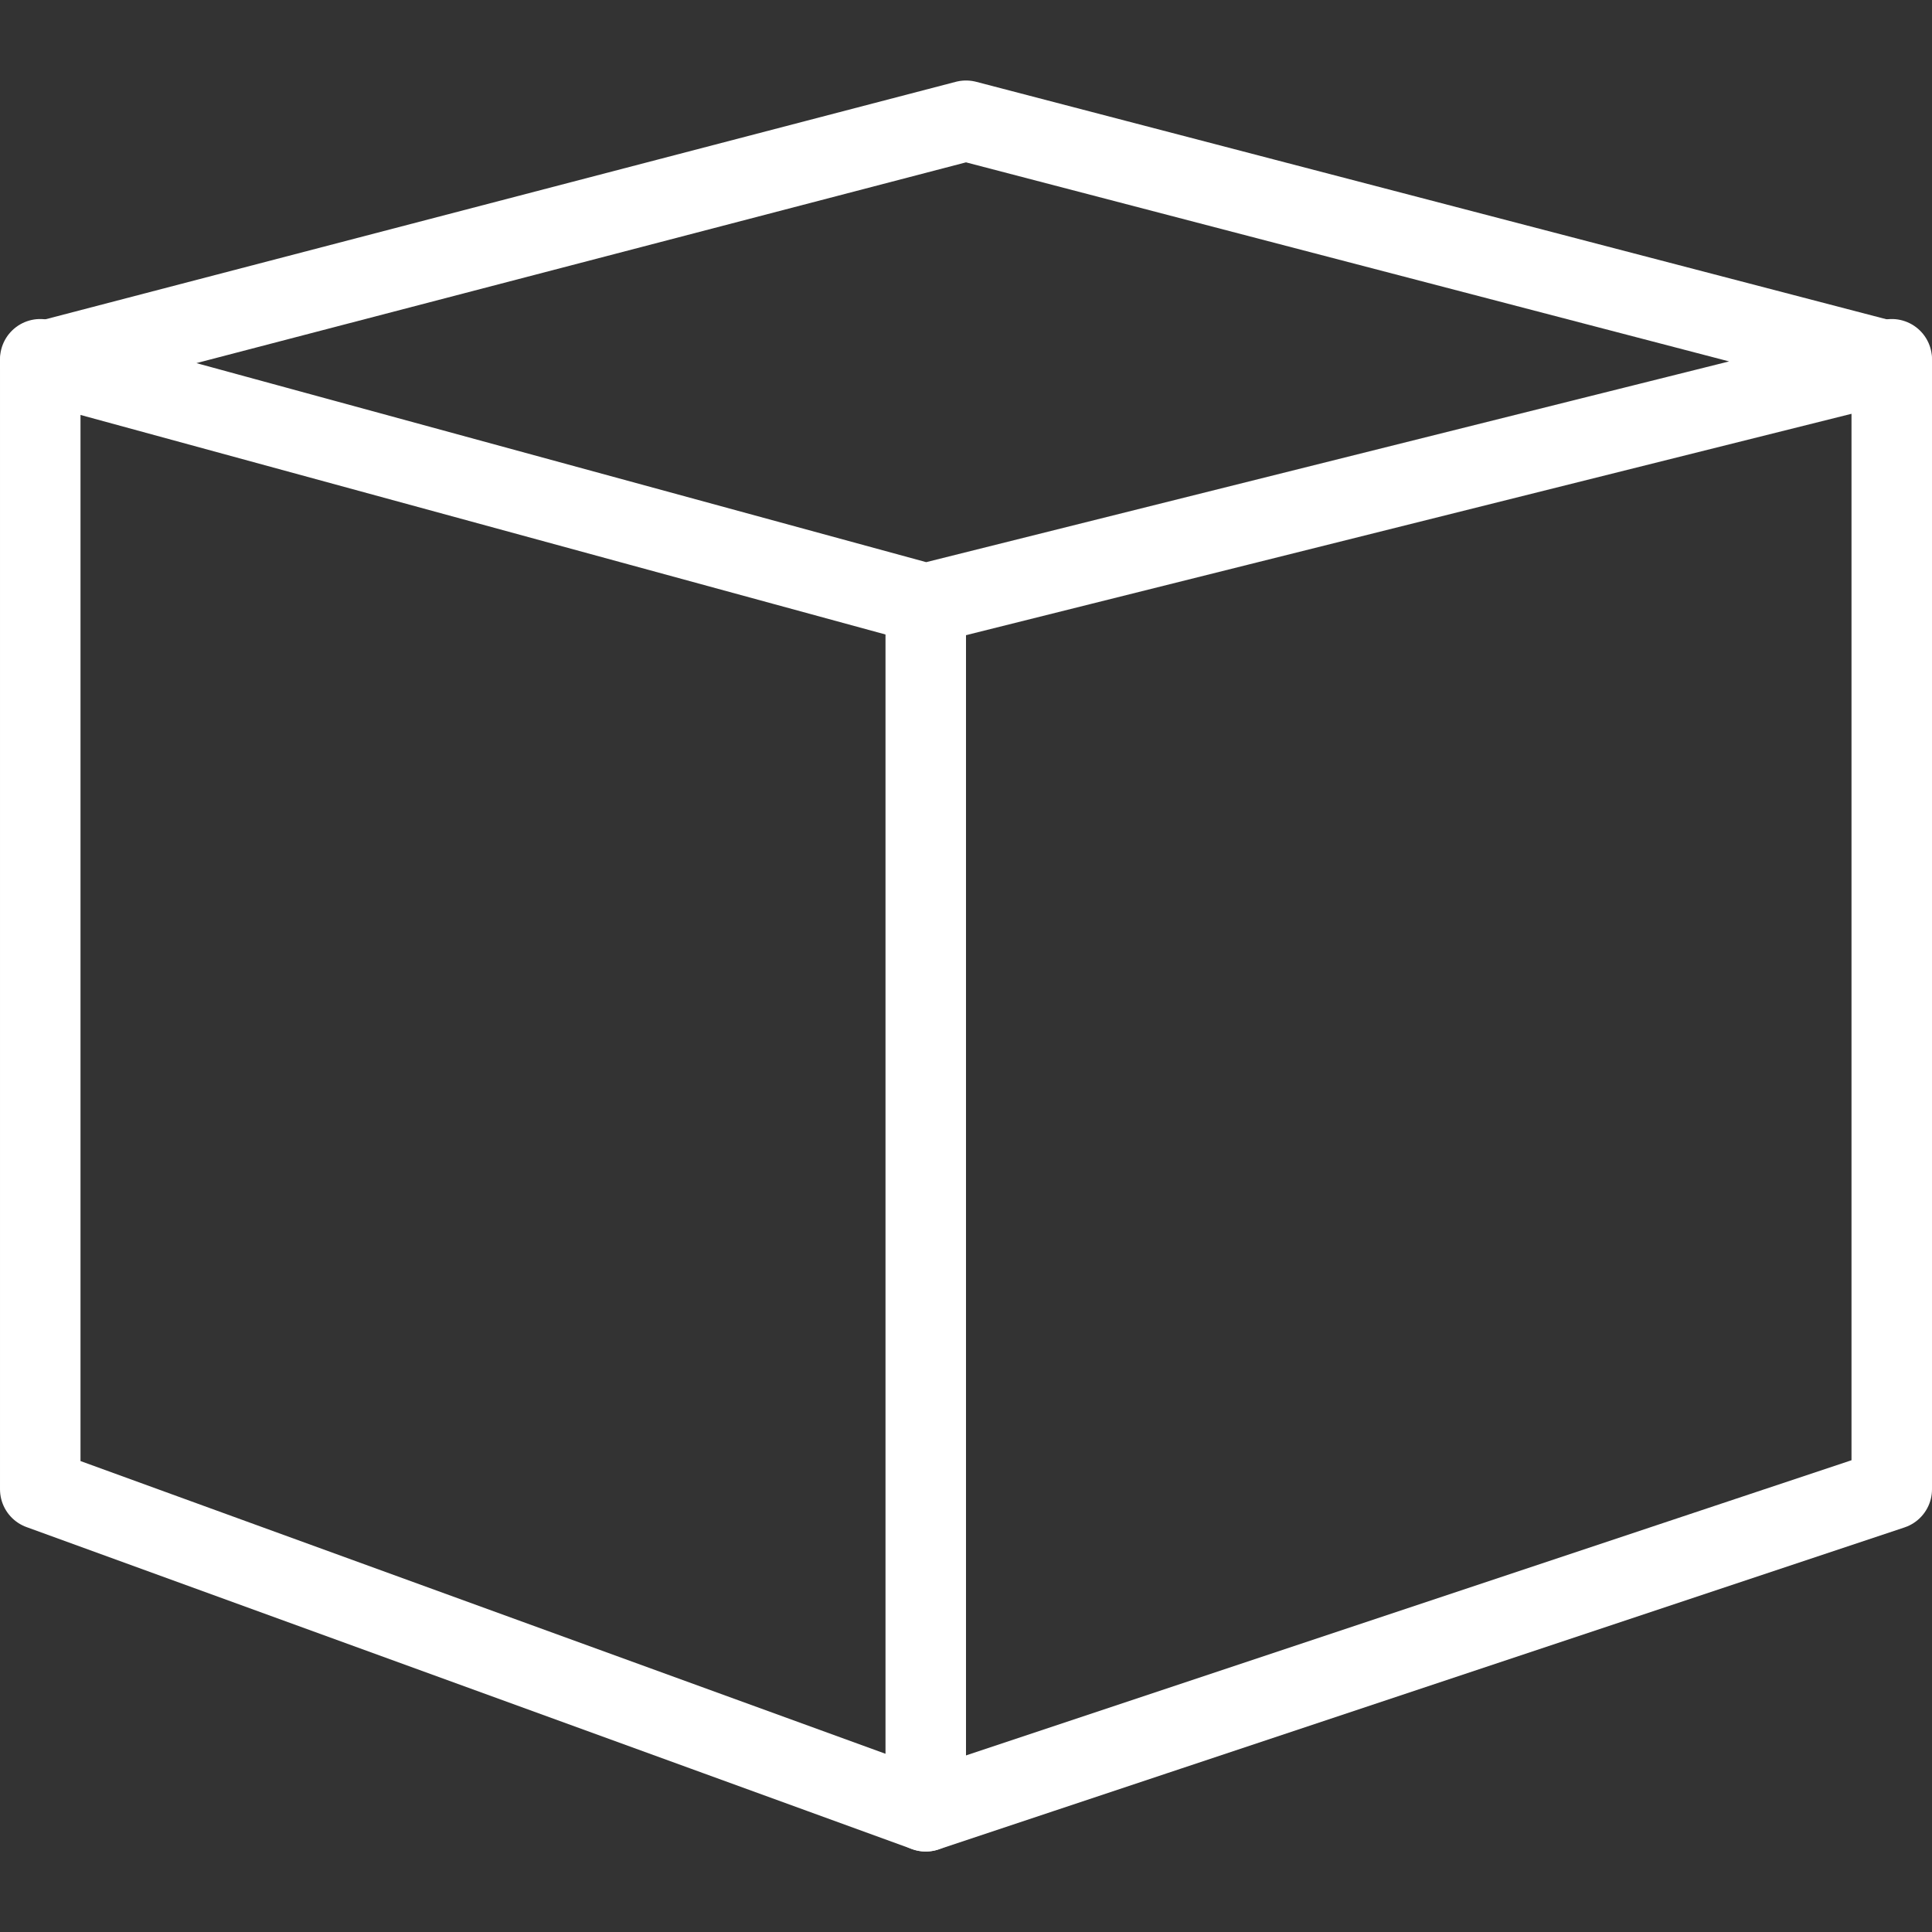 <?xml version="1.0" encoding="UTF-8"?>
<svg version="1.1" viewBox="0 0 24 24" xmlns="http://www.w3.org/2000/svg" xmlns:xlink="http://www.w3.org/1999/xlink">
    <rect x="0" y="0" width="24" height="24" fill="#333333" stroke="none"/>
    <!--Generated by IJSVG (https://github.com/iconjar/IJSVG)-->
    <g stroke-linecap="round" stroke-width="1" stroke="#fff" fill="none" stroke-linejoin="round">
        <path d="M11.5,7.5l-11,-3l11.5,-3l11.5,3Z"></path>
        <path d="M23.5,4.463v14.037l-12,4l-11,-4v-14.037"></path>
        <path d="M11.5,7.5v15"></path>
    </g>
    <path fill="none" d="M0,0h24v24h-24Z"></path>
</svg>